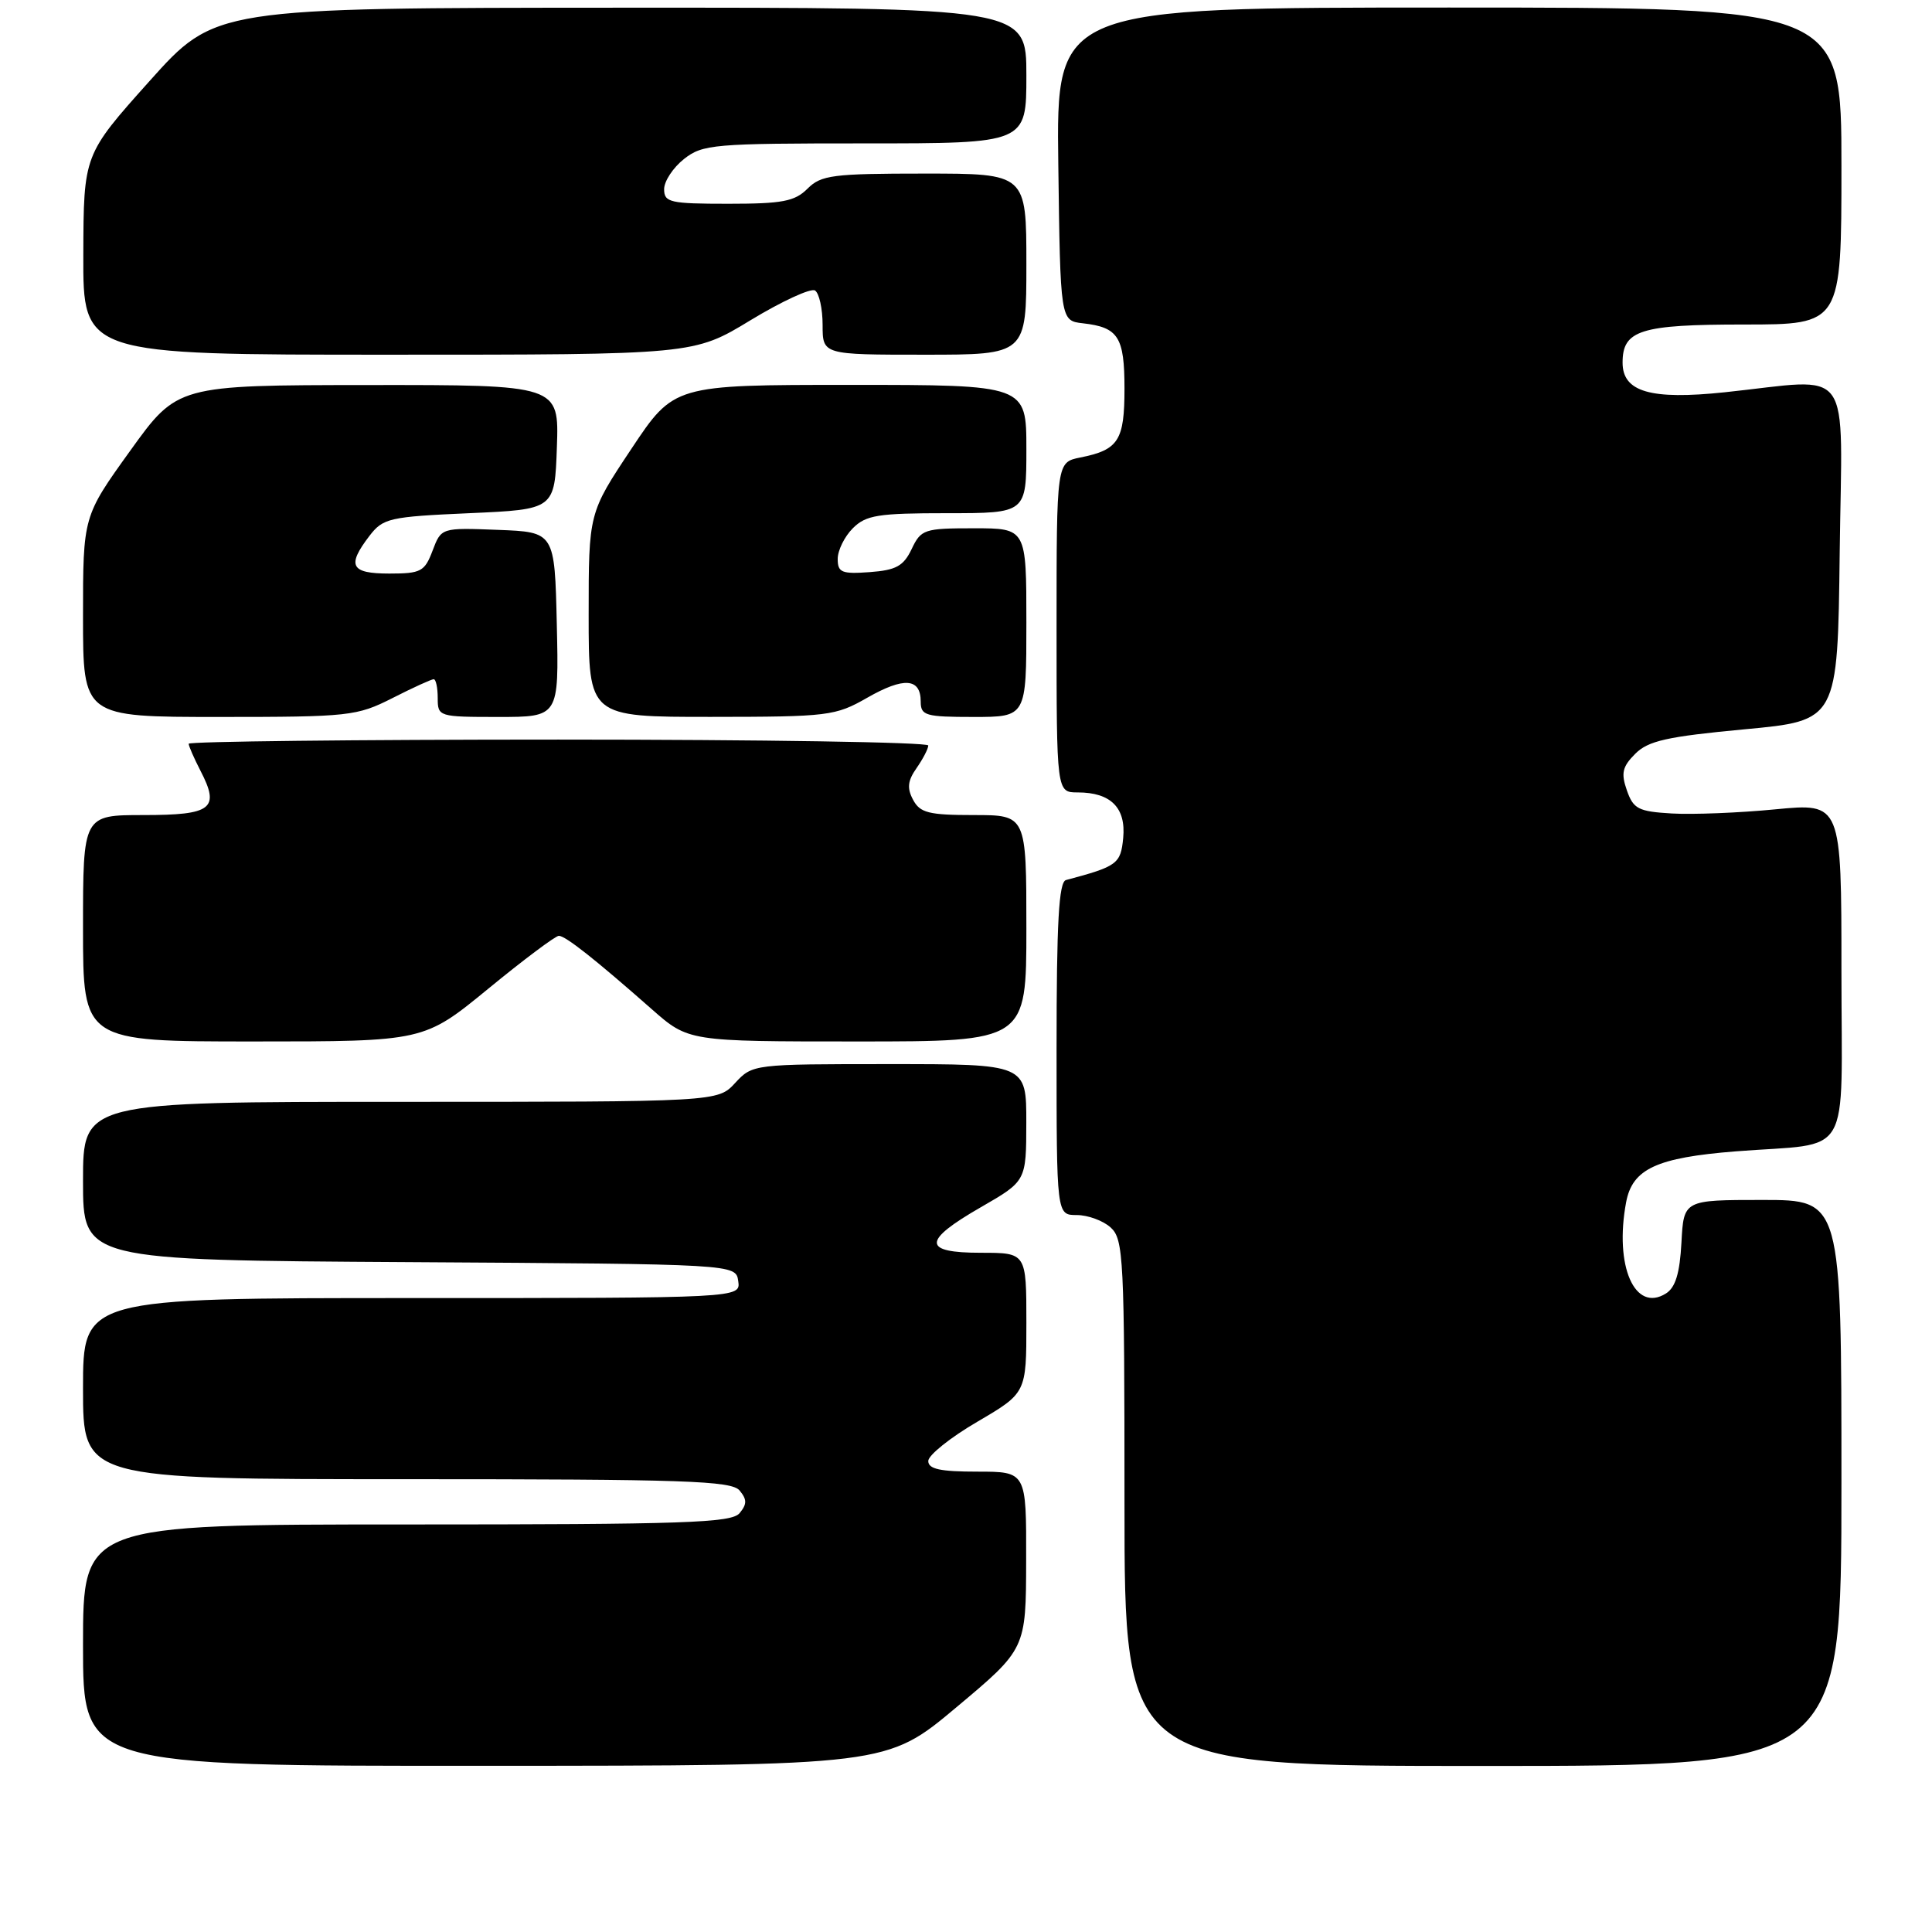 <?xml version="1.0" encoding="UTF-8" standalone="no"?>
<!DOCTYPE svg PUBLIC "-//W3C//DTD SVG 1.1//EN" "http://www.w3.org/Graphics/SVG/1.1/DTD/svg11.dtd" >
<svg xmlns="http://www.w3.org/2000/svg" xmlns:xlink="http://www.w3.org/1999/xlink" version="1.1" viewBox="0 0 256 256">
 <g >
 <path fill="currentColor"
d=" M 126.72 226.23 C 135.95 218.50 135.95 218.50 135.97 206.75 C 136.00 195.00 136.00 195.00 129.50 195.00 C 124.58 195.00 123.00 194.66 123.00 193.59 C 123.00 192.82 125.92 190.48 129.50 188.39 C 136.00 184.58 136.00 184.58 136.00 175.29 C 136.00 166.00 136.00 166.00 130.00 166.00 C 122.19 166.00 122.18 164.44 129.99 159.95 C 135.98 156.50 135.98 156.50 135.99 148.75 C 136.00 141.00 136.00 141.00 117.86 141.00 C 99.80 141.00 99.72 141.01 97.41 143.50 C 95.10 146.00 95.10 146.00 53.05 146.00 C 11.00 146.00 11.00 146.00 11.00 156.49 C 11.00 166.98 11.00 166.98 54.25 167.24 C 97.50 167.50 97.50 167.50 97.82 169.75 C 98.14 172.00 98.14 172.00 54.57 172.00 C 11.00 172.00 11.00 172.00 11.00 184.00 C 11.00 196.00 11.00 196.00 53.88 196.00 C 90.77 196.00 96.93 196.21 98.00 197.50 C 98.99 198.70 98.99 199.30 98.00 200.50 C 96.93 201.79 90.77 202.00 53.88 202.00 C 11.00 202.00 11.00 202.00 11.00 218.00 C 11.00 234.00 11.00 234.00 64.25 233.98 C 117.50 233.96 117.50 233.96 126.72 226.23 Z  M 244.00 196.50 C 244.00 159.00 244.00 159.00 233.55 159.00 C 223.10 159.00 223.10 159.00 222.80 164.65 C 222.58 168.71 222.01 170.60 220.75 171.39 C 216.61 173.99 213.89 167.74 215.47 159.30 C 216.30 154.88 219.51 153.39 230.00 152.56 C 245.65 151.33 244.00 154.16 244.00 128.62 C 244.00 106.40 244.00 106.40 235.25 107.24 C 230.44 107.71 224.26 107.95 221.52 107.79 C 217.09 107.53 216.43 107.19 215.57 104.73 C 214.77 102.45 214.97 101.59 216.68 99.88 C 218.39 98.16 220.89 97.60 231.13 96.64 C 243.50 95.49 243.50 95.49 243.77 73.24 C 244.08 47.76 245.80 50.16 228.52 51.98 C 218.71 53.01 215.00 51.93 215.00 48.05 C 215.00 43.74 217.36 43.00 231.07 43.00 C 244.00 43.00 244.00 43.00 244.00 22.00 C 244.00 1.00 244.00 1.00 191.98 1.00 C 139.96 1.00 139.96 1.00 140.23 21.75 C 140.50 42.50 140.50 42.50 143.50 42.84 C 148.19 43.37 149.00 44.64 149.00 51.50 C 149.00 58.37 148.21 59.61 143.15 60.62 C 140.00 61.25 140.00 61.25 140.00 83.12 C 140.00 105.00 140.00 105.00 142.81 105.00 C 147.18 105.00 149.21 107.03 148.83 111.03 C 148.50 114.47 148.06 114.80 141.25 116.61 C 140.30 116.86 140.00 122.19 140.00 138.97 C 140.00 161.00 140.00 161.00 142.67 161.00 C 144.14 161.00 146.17 161.74 147.17 162.65 C 148.88 164.20 149.00 166.67 149.00 199.15 C 149.00 234.00 149.00 234.00 196.50 234.00 C 244.00 234.00 244.00 234.00 244.00 196.50 Z  M 64.71 131.00 C 69.40 127.15 73.61 124.00 74.05 124.00 C 74.92 124.00 78.85 127.10 86.36 133.72 C 91.22 138.00 91.22 138.00 113.61 138.00 C 136.00 138.00 136.00 138.00 136.00 123.00 C 136.00 108.00 136.00 108.00 129.04 108.00 C 123.07 108.00 121.91 107.71 120.99 105.98 C 120.16 104.44 120.27 103.45 121.46 101.76 C 122.30 100.55 123.00 99.21 123.00 98.78 C 123.00 98.35 100.95 98.00 74.00 98.00 C 47.05 98.00 25.00 98.25 25.00 98.55 C 25.00 98.85 25.71 100.47 26.57 102.14 C 29.17 107.16 28.09 108.00 19.03 108.00 C 11.00 108.00 11.00 108.00 11.00 123.00 C 11.00 138.00 11.00 138.00 33.59 138.00 C 56.17 138.00 56.17 138.00 64.71 131.00 Z  M 52.00 92.50 C 54.71 91.12 57.17 90.00 57.47 90.00 C 57.76 90.00 58.00 91.12 58.00 92.50 C 58.00 94.96 58.13 95.00 66.03 95.00 C 74.06 95.00 74.06 95.00 73.78 82.75 C 73.50 70.50 73.50 70.50 65.98 70.21 C 58.47 69.92 58.47 69.92 57.32 72.96 C 56.27 75.74 55.78 76.00 51.59 76.00 C 46.46 76.00 45.92 74.97 48.96 71.00 C 50.76 68.66 51.59 68.47 62.19 68.00 C 73.50 67.50 73.50 67.50 73.79 59.25 C 74.08 51.00 74.08 51.00 48.79 51.02 C 23.50 51.04 23.50 51.04 17.25 59.73 C 11.00 68.42 11.00 68.42 11.00 81.71 C 11.00 95.00 11.00 95.00 29.03 95.00 C 46.29 95.00 47.28 94.89 52.00 92.50 Z  M 114.92 92.45 C 119.77 89.68 122.00 89.84 122.00 92.97 C 122.00 94.82 122.63 95.00 129.00 95.00 C 136.00 95.00 136.00 95.00 136.00 82.50 C 136.00 70.00 136.00 70.00 129.05 70.00 C 122.46 70.00 122.04 70.14 120.80 72.75 C 119.72 75.01 118.74 75.55 115.24 75.81 C 111.53 76.08 111.00 75.86 111.00 74.06 C 111.00 72.93 111.90 71.10 113.00 70.00 C 114.75 68.25 116.33 68.00 125.50 68.00 C 136.00 68.00 136.00 68.00 136.00 59.50 C 136.00 51.00 136.00 51.00 112.65 51.00 C 89.30 51.00 89.30 51.00 83.65 59.49 C 78.00 67.98 78.00 67.98 78.00 81.49 C 78.00 95.00 78.00 95.00 94.25 94.99 C 109.79 94.98 110.69 94.87 114.92 92.45 Z  M 99.45 42.43 C 103.59 39.92 107.43 38.15 107.99 38.49 C 108.54 38.84 109.00 40.89 109.00 43.06 C 109.00 47.00 109.00 47.00 122.50 47.00 C 136.00 47.00 136.00 47.00 136.00 35.00 C 136.00 23.00 136.00 23.00 122.50 23.00 C 110.33 23.00 108.80 23.20 107.00 25.00 C 105.31 26.69 103.67 27.00 96.50 27.00 C 88.77 27.00 88.00 26.82 88.00 25.07 C 88.00 24.01 89.19 22.21 90.63 21.07 C 93.11 19.12 94.53 19.00 114.63 19.00 C 136.00 19.00 136.00 19.00 136.00 10.00 C 136.00 1.00 136.00 1.00 82.25 1.02 C 28.50 1.04 28.50 1.04 19.79 10.77 C 11.08 20.50 11.08 20.50 11.04 33.75 C 11.00 47.00 11.00 47.00 51.46 47.00 C 91.93 47.00 91.93 47.00 99.45 42.43 Z "/>
</g>
</svg>